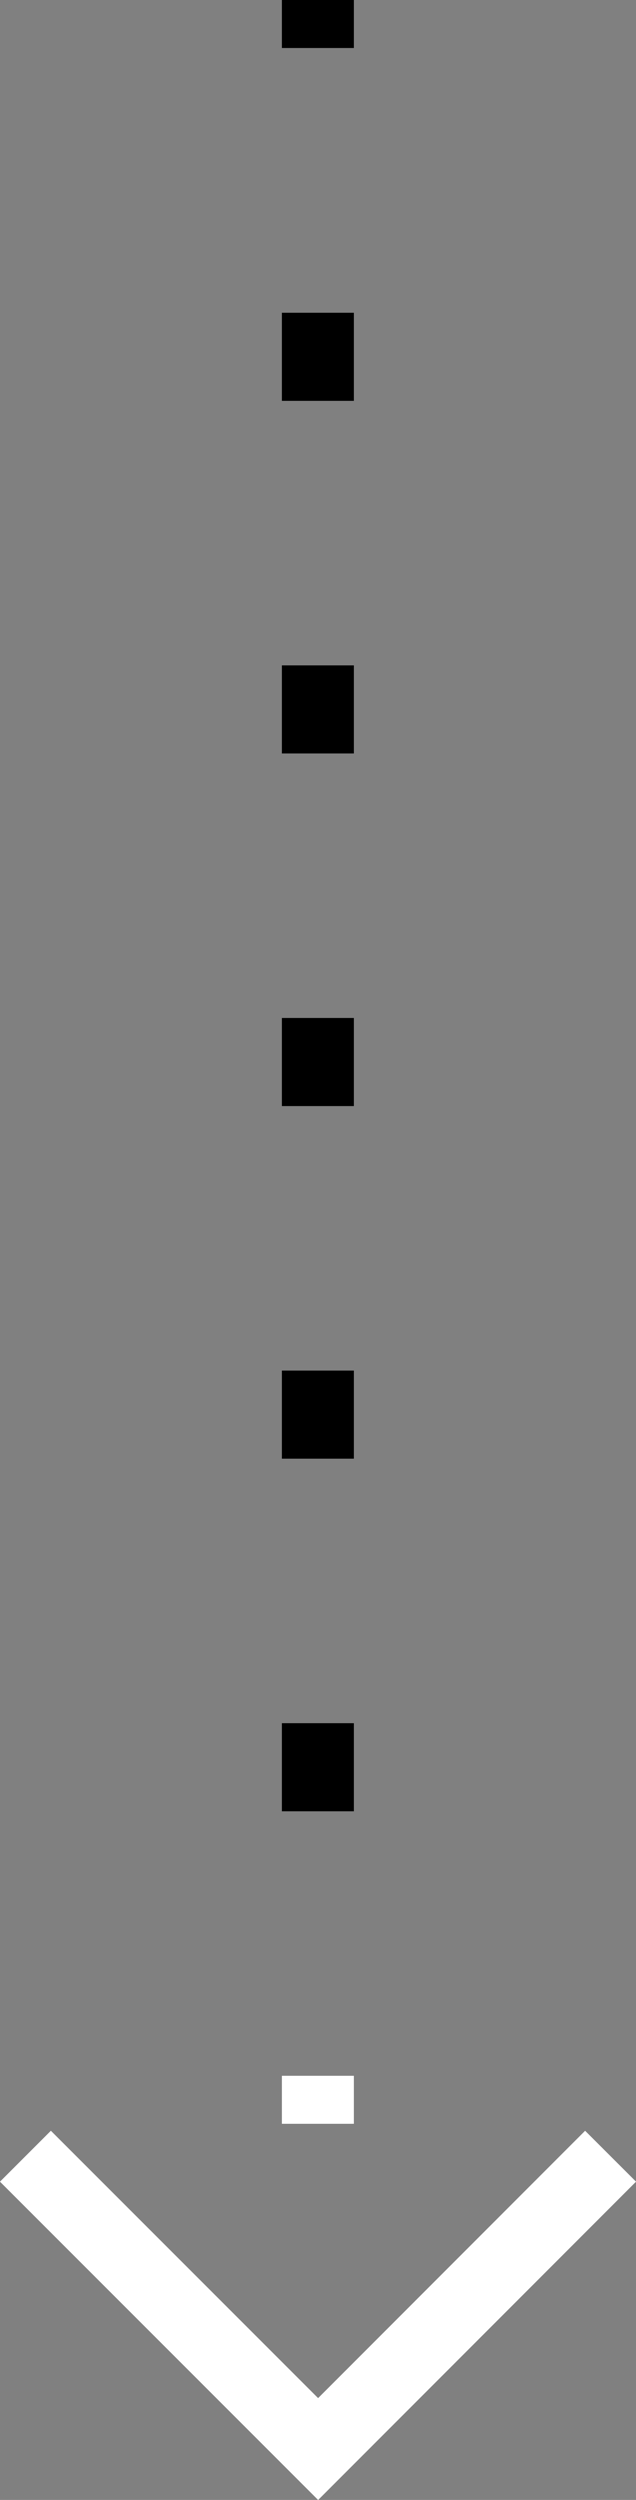 <svg id="Layer_1" data-name="Layer 1" xmlns="http://www.w3.org/2000/svg" viewBox="0 0 26.51 104.15"><rect x="0" y="0" width="26.51" height="104.15" fill="#808080" stroke="none"/><defs><style>.arrowlayer-1{fill:none;stroke:#fff;stroke-miterlimit:10;stroke-width:3px}</style></defs><path class="arrowlayer-1" d="M25.45 89.83l-12.19 12.2-12.2-12.2M13.25 88.48v-2"/><path stroke-dasharray="3.67 11.02" fill="none" stroke="currentColor" stroke-miterlimit="10" stroke-width="3" d="M13.25 75.46V7.51"/><path fill="none" stroke="currentColor" stroke-miterlimit="10" stroke-width="3" d="M13.25 2V0"/></svg>
